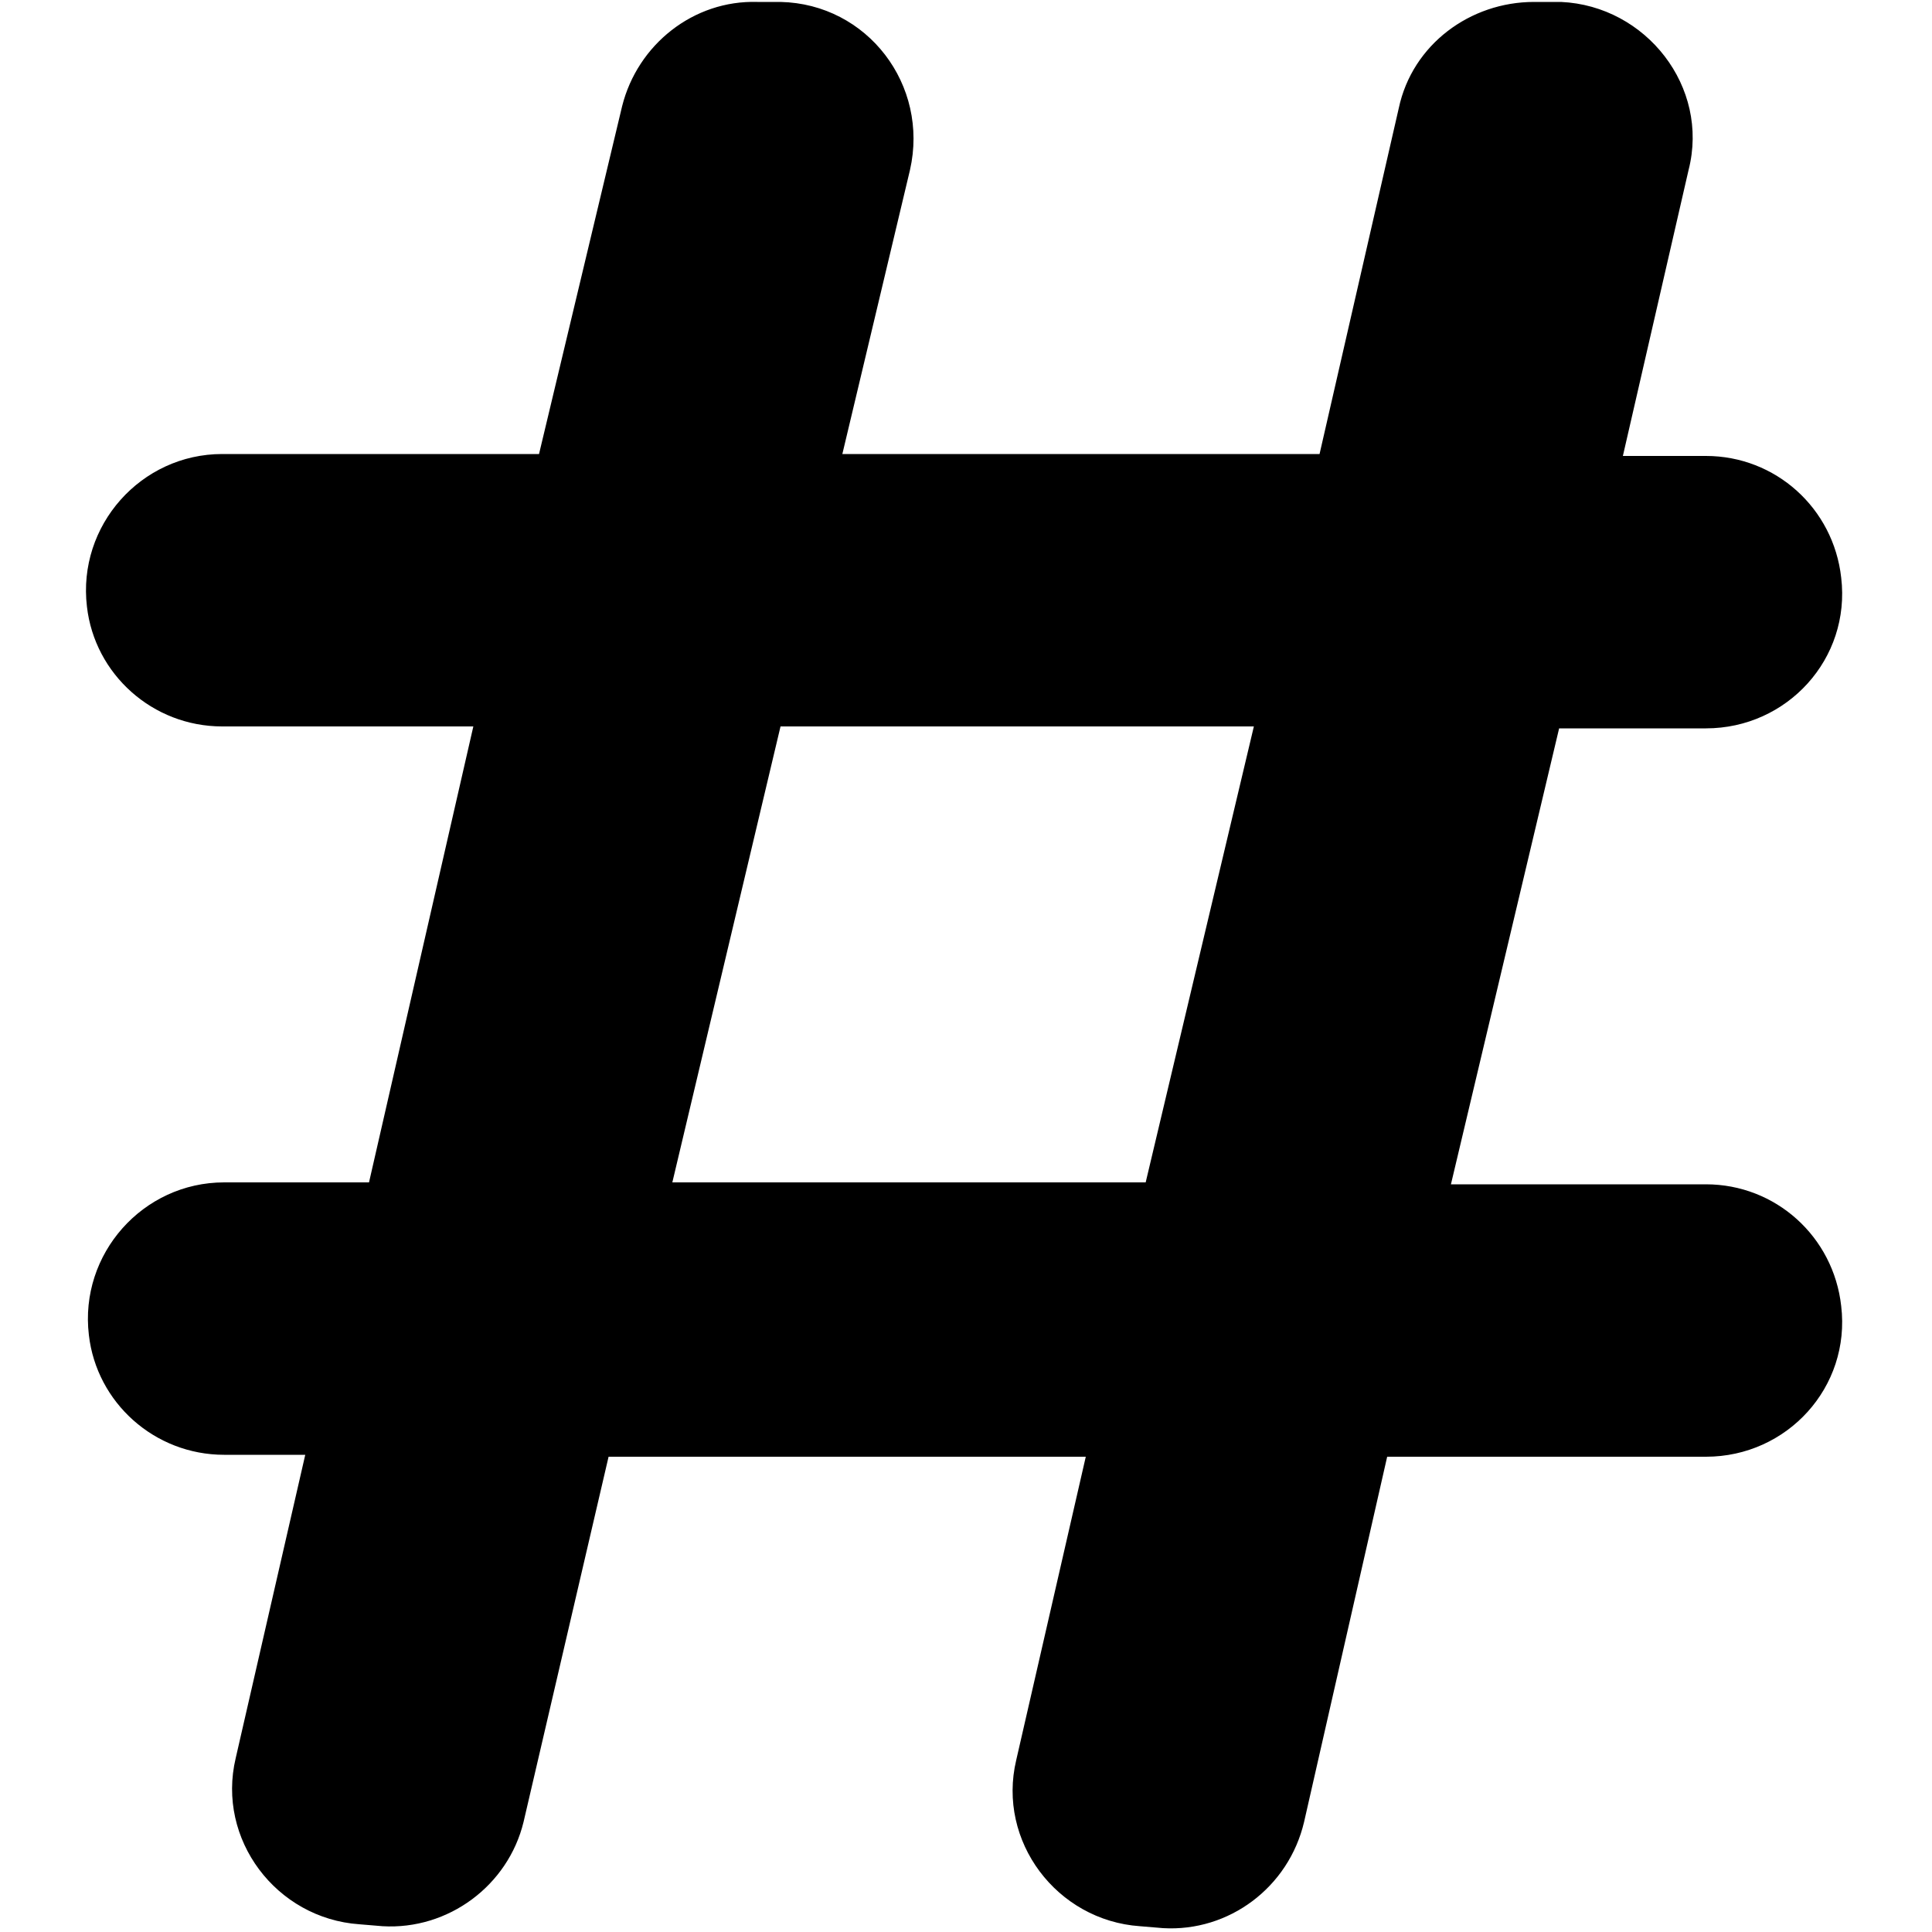 <?xml version="1.0" encoding="utf-8"?>
<!-- Generator: Adobe Illustrator 19.0.0, SVG Export Plug-In . SVG Version: 6.00 Build 0)  -->
<svg version="1.1" id="Layer_1" xmlns="http://www.w3.org/2000/svg" xmlns:xlink="http://www.w3.org/1999/xlink" x="0px" y="0px"
	 viewBox="0 0 100 100" style="enable-background:new 0 0 100 100;" xml:space="preserve">
<g id="Layer_5">
	<g id="XMLID_19_">
		<path id="XMLID_20_" d="M87.4,8.8L84,23.6h4.3c3.6,0,6.6,2.7,7,6.3l0,0c0.5,4.2-2.8,7.8-7,7.8h-7.6l-5.6,23.6h13.2
			c3.6,0,6.6,2.7,7,6.3l0,0c0.5,4.2-2.8,7.8-7,7.8H71.8l-4.3,18.9c-0.8,3.4-3.9,5.7-7.3,5.5L59,99.7c-4.3-0.3-7.4-4.4-6.4-8.6
			l3.6-15.7H31.5l-4.4,18.9c-0.8,3.3-3.9,5.6-7.3,5.4l-1.2-0.1c-4.3-0.3-7.4-4.4-6.4-8.6l3.6-15.7h-4.2c-3.6,0-6.6-2.7-7-6.2l0,0
			c-0.5-4.2,2.8-7.9,7-7.9h7.5l5.4-23.6h-13c-3.6,0-6.6-2.7-7-6.2l0,0c-0.5-4.2,2.8-7.9,7-7.9h16.4l4.3-18c0.8-3.2,3.7-5.5,7-5.4
			h1.2c4.5,0.1,7.7,4.3,6.7,8.7l-3.5,14.7h24.7l4.1-17.9c0.7-3.3,3.7-5.5,7-5.5h1.4C85.2,0.3,88.5,4.5,87.4,8.8z M40.4,37.6
			l-5.6,23.6h24.5l5.6-23.6H40.4z"/>
	</g>
</g>
</svg>
